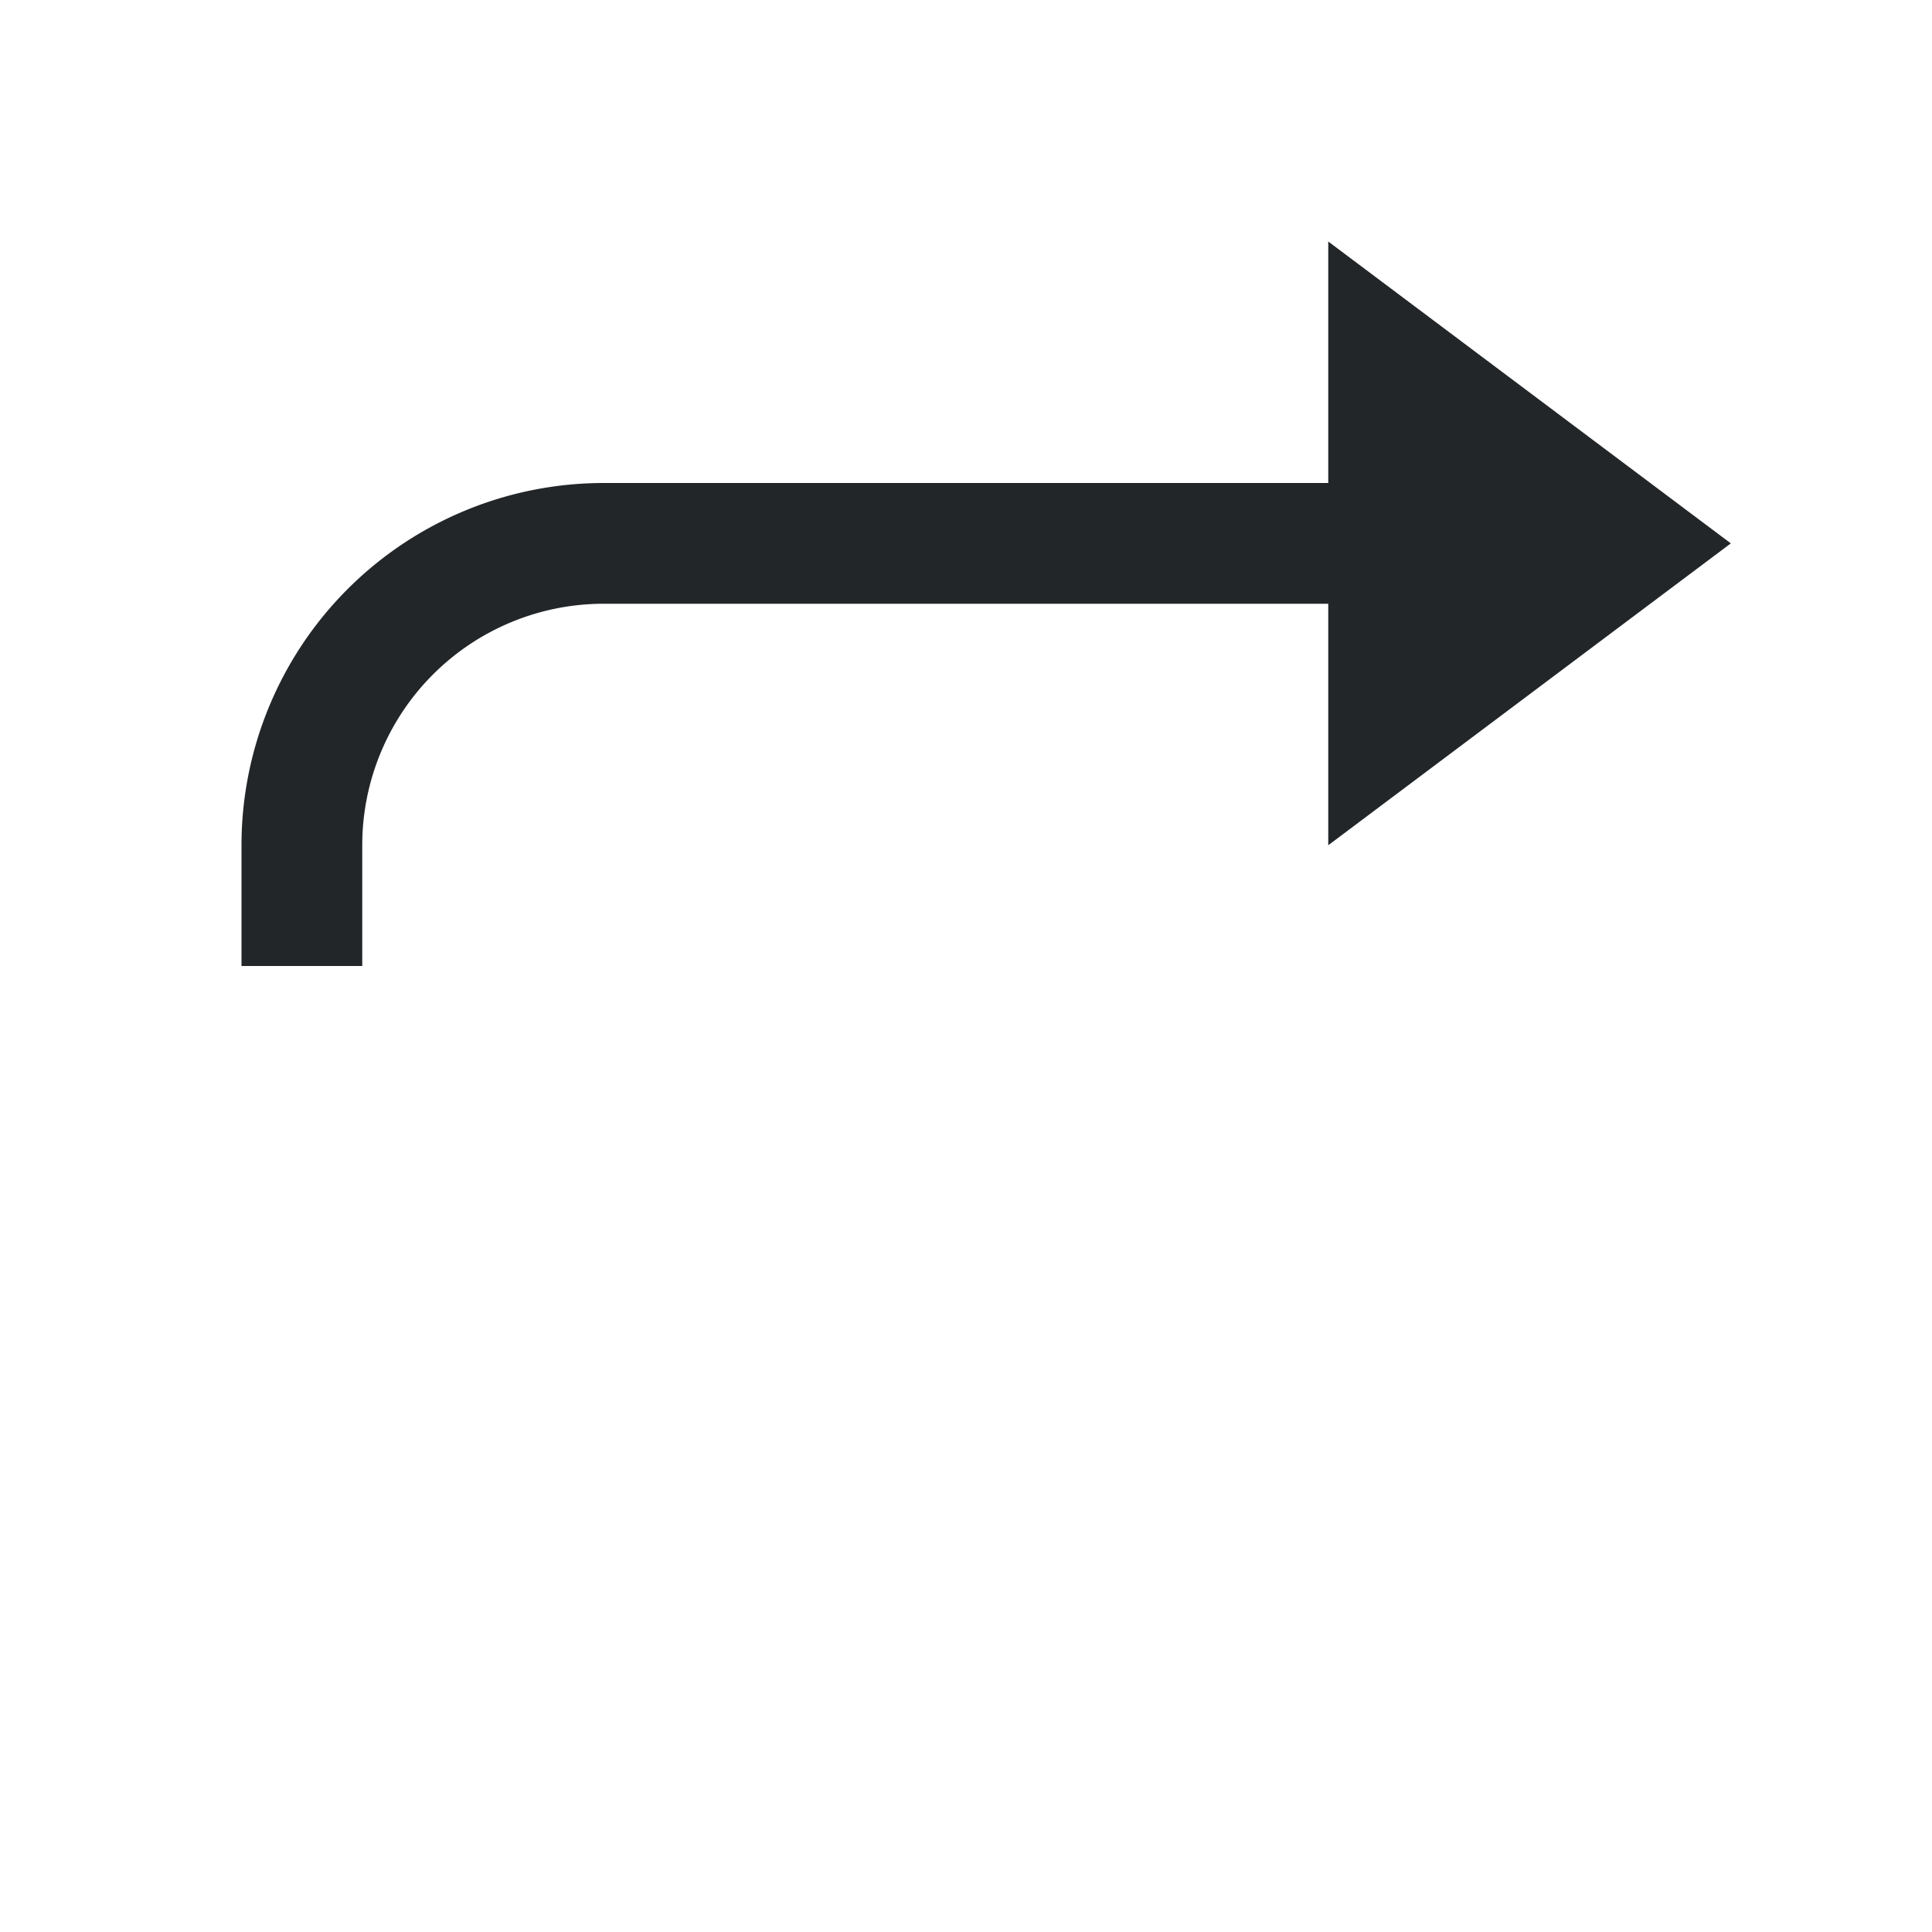 <?xml version="1.0" encoding="UTF-8" standalone="no"?>
<svg
   viewBox="0 0 16 16"
   version="1.1"
   id="svg145"
   sodipodi:docname="media-playlist-repeat_start.svg"
   inkscape:version="1.2.2 (b0a8486541, 2022-12-01)"
   xmlns:inkscape="http://www.inkscape.org/namespaces/inkscape"
   xmlns:sodipodi="http://sodipodi.sourceforge.net/DTD/sodipodi-0.dtd"
   xmlns="http://www.w3.org/2000/svg"
   xmlns:svg="http://www.w3.org/2000/svg">
  <defs
     id="defs149" />
  <sodipodi:namedview
     id="namedview147"
     pagecolor="#ffffff"
     bordercolor="#666666"
     borderopacity="1.0"
     inkscape:showpageshadow="2"
     inkscape:pageopacity="0.0"
     inkscape:pagecheckerboard="0"
     inkscape:deskcolor="#d1d1d1"
     showgrid="false"
     inkscape:zoom="46.4375"
     inkscape:cx="7.6339166"
     inkscape:cy="7.9892328"
     inkscape:window-width="1920"
     inkscape:window-height="1021"
     inkscape:window-x="0"
     inkscape:window-y="0"
     inkscape:window-maximized="1"
     inkscape:current-layer="svg145" />
  <style
     type="text/css"
     id="current-color-scheme">
        .ColorScheme-Text {
            color:#232629;
        }
    </style>
  <g
     class="ColorScheme-Text"
     fill="currentColor"
     id="g143">
    <path
       d="m11 2v2h-6a3 3 0 0 0 -3 3v1h1v-1a2 2 0 0 1 2-2h6v2l3.334-2.5z"
       id="path139" />
  </g>
</svg>
